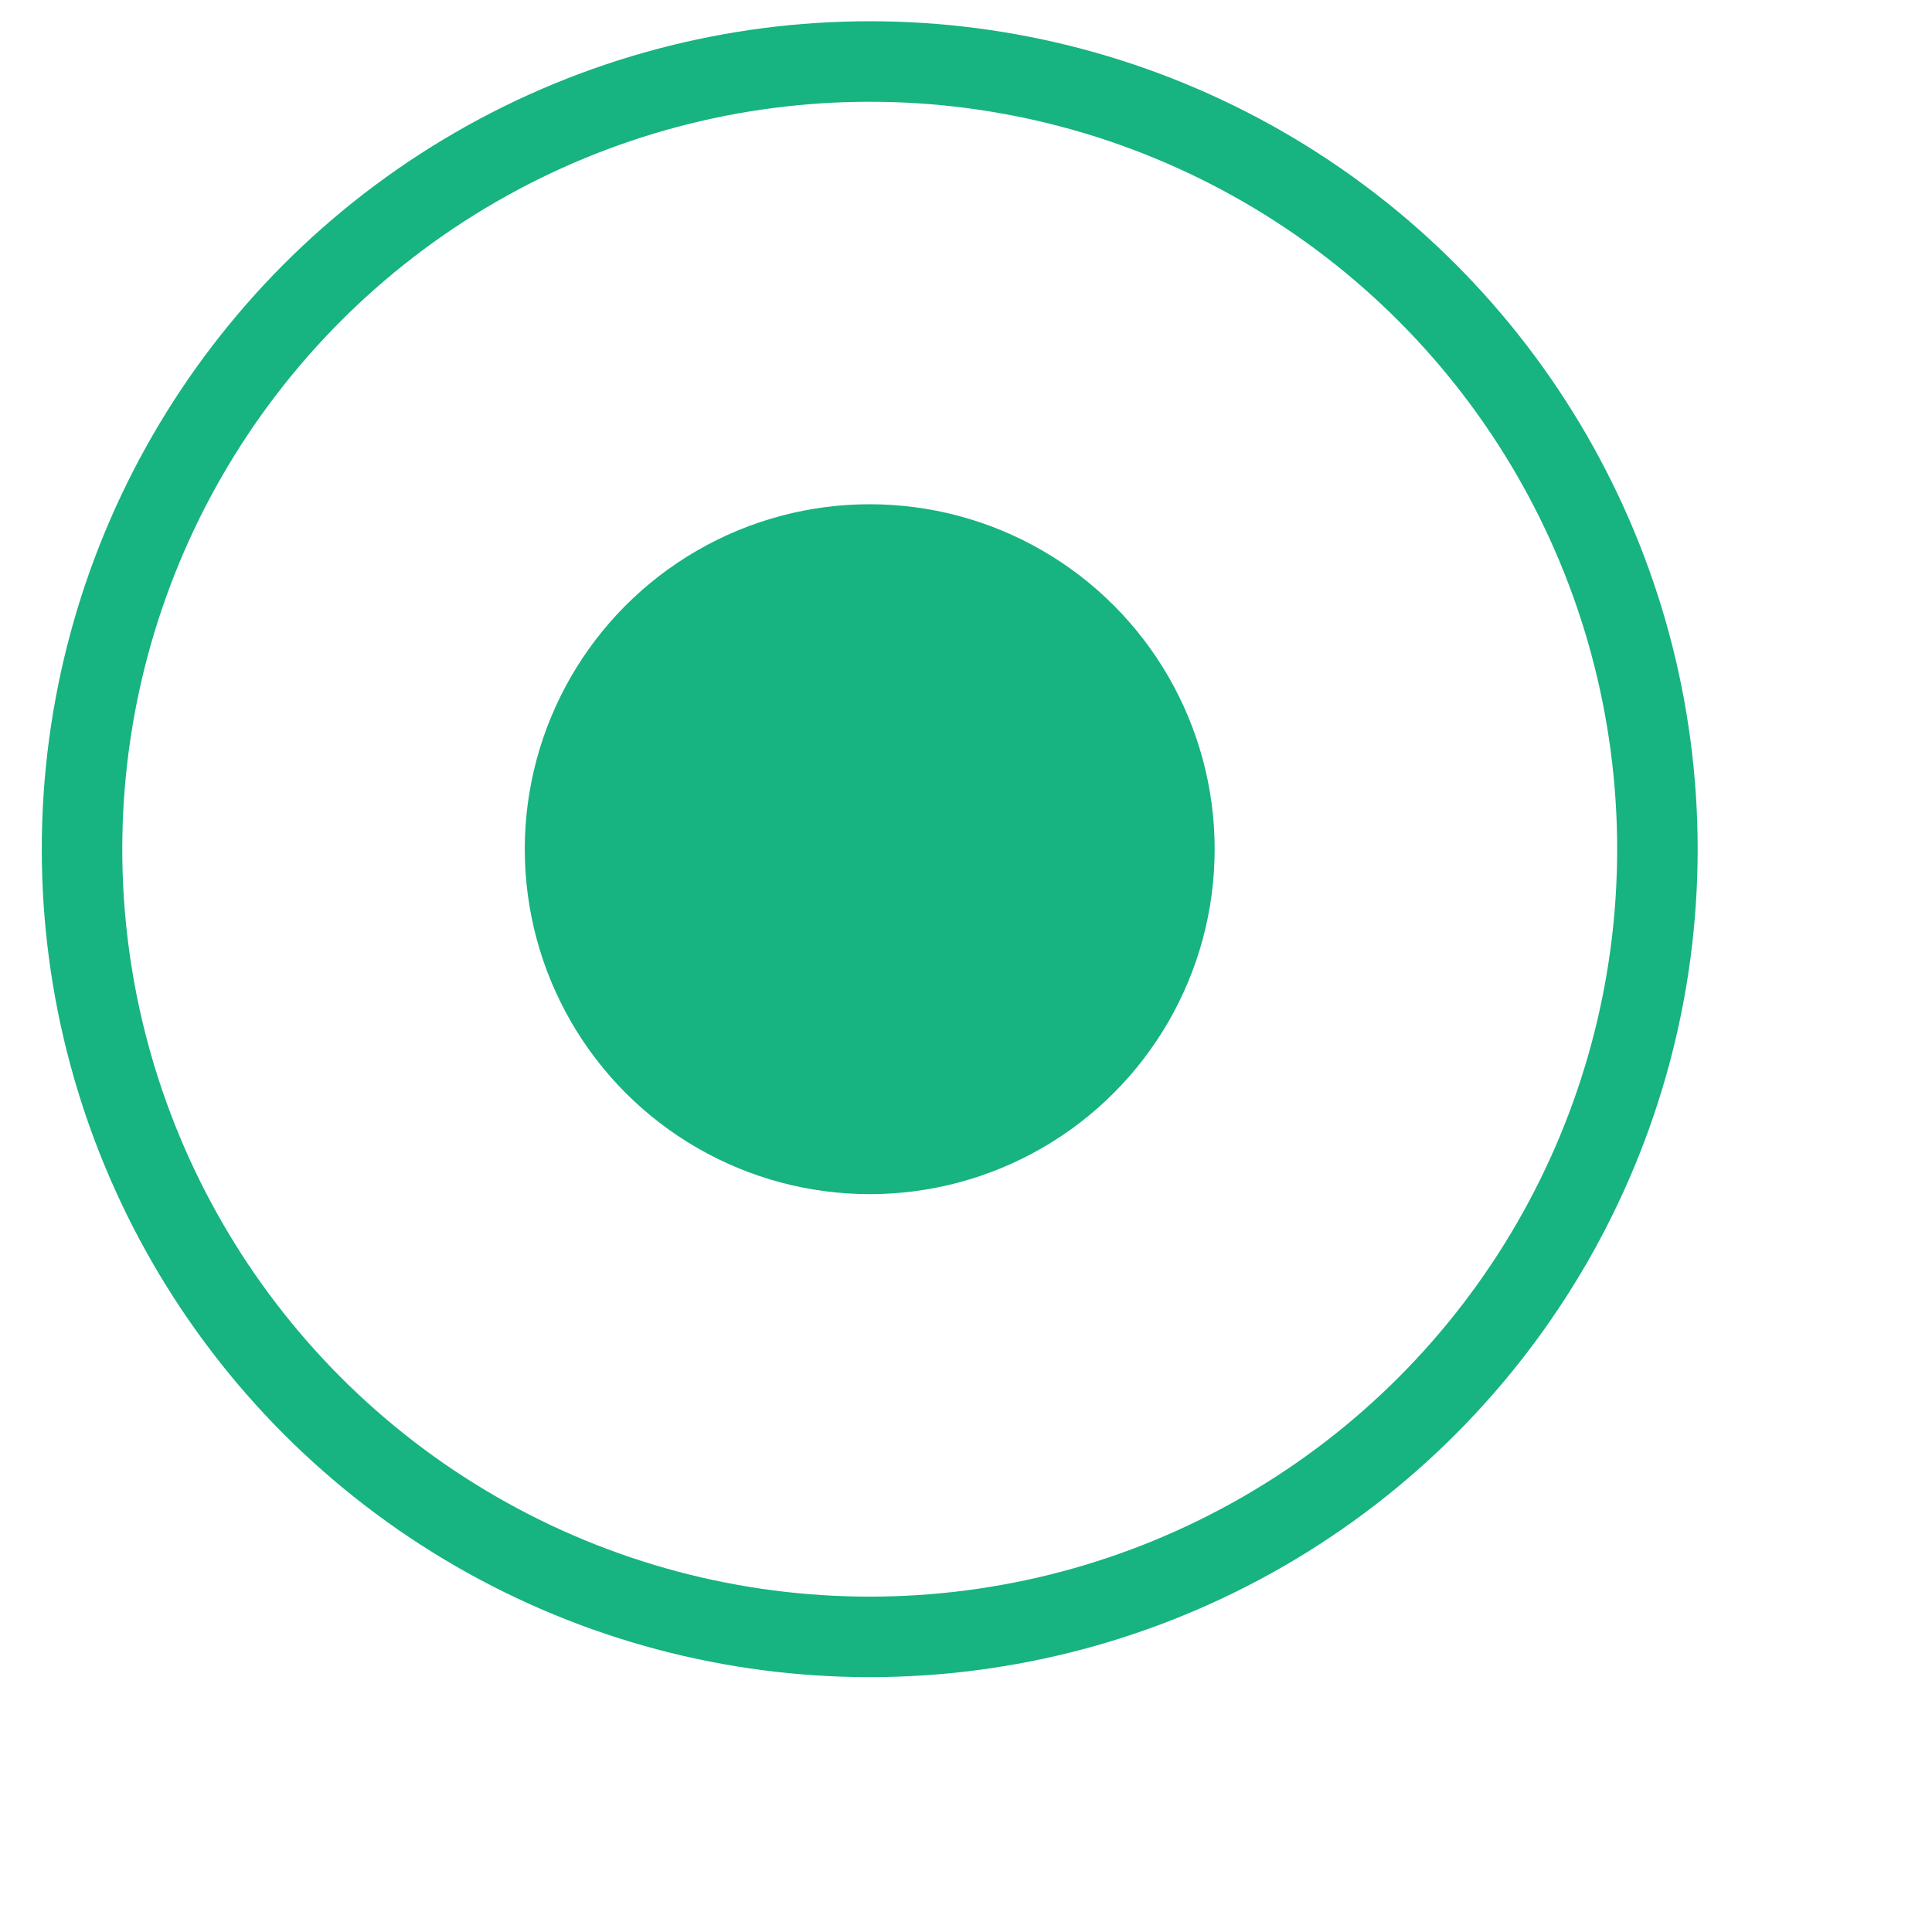 <svg width="24" height="24" viewBox="0 0 24 24" fill="none" xmlns="http://www.w3.org/2000/svg">
<circle cx="10.804" cy="10.549" r="9.785" stroke="#17B381"/>
<circle cx="10.804" cy="10.549" r="4.285" fill="#17B381"/>
</svg>
